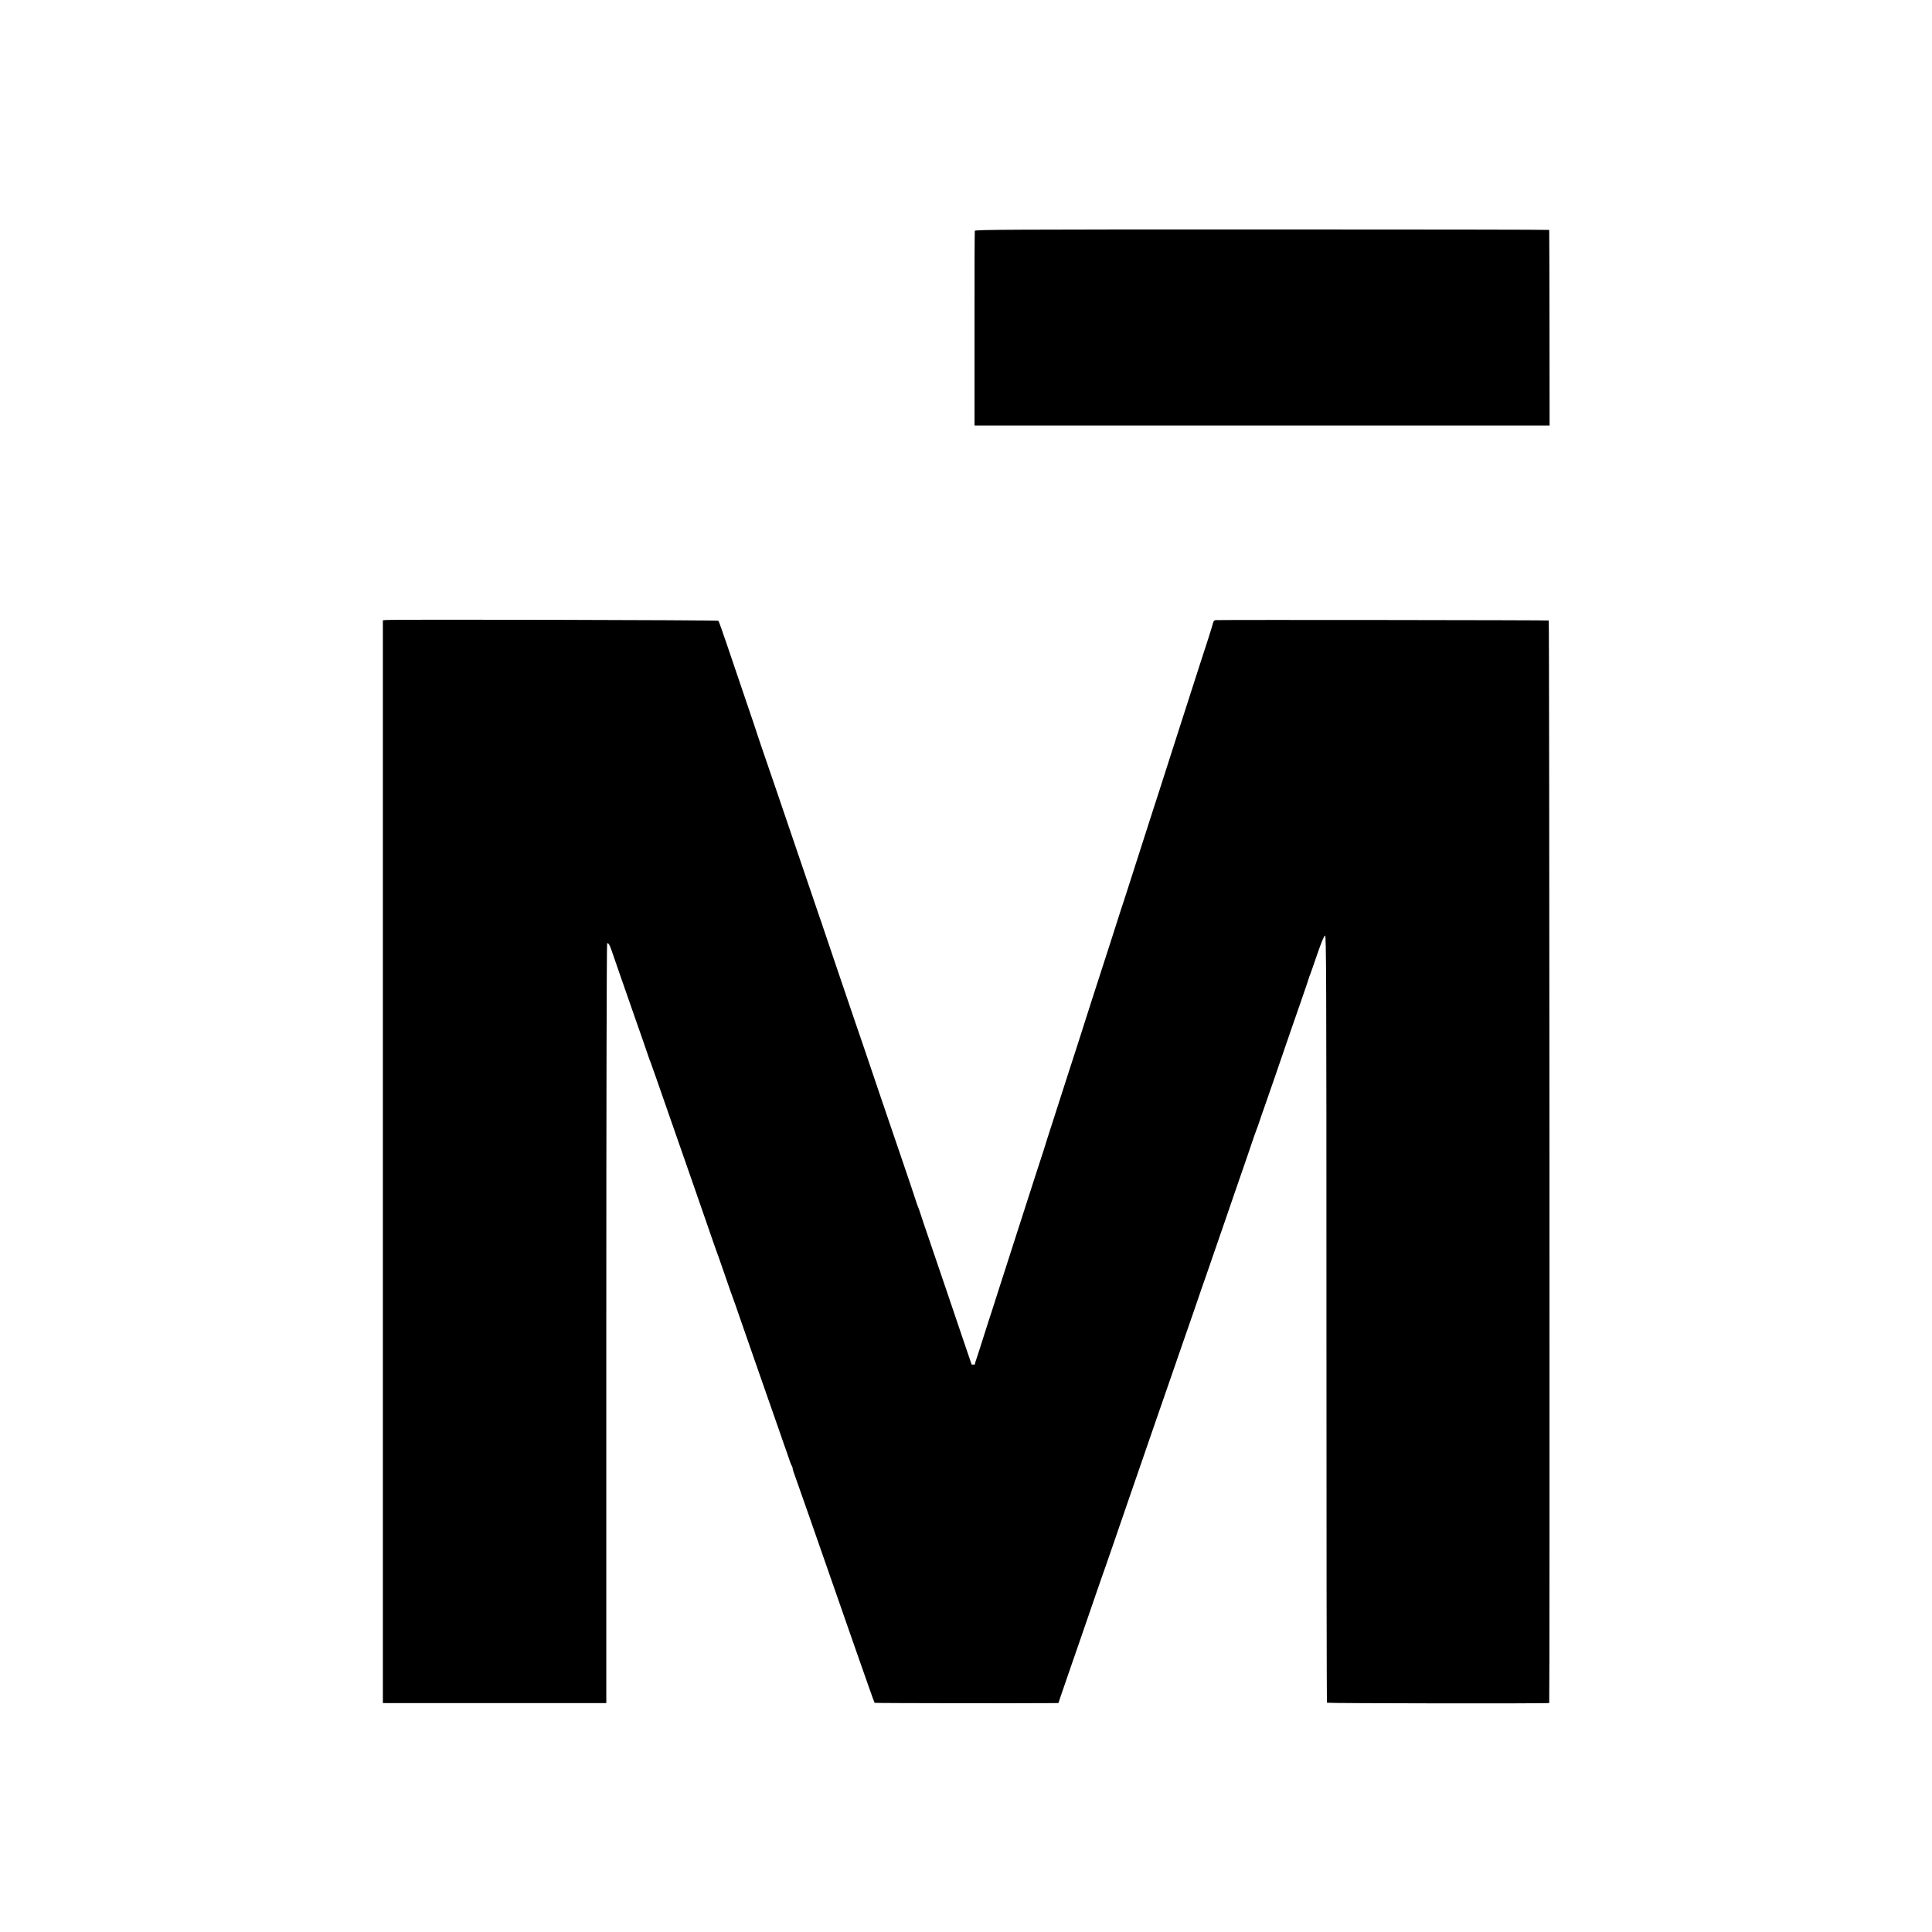 <?xml version="1.0" standalone="no"?>
<!DOCTYPE svg PUBLIC "-//W3C//DTD SVG 20010904//EN"
 "http://www.w3.org/TR/2001/REC-SVG-20010904/DTD/svg10.dtd">
<svg version="1.0" xmlns="http://www.w3.org/2000/svg"
 width="2084pt" height="2084pt" viewBox="0 0 2084 2084"
 preserveAspectRatio="xMidYMid meet">
<g transform="translate(0,2084) scale(0.1,-0.1)"
fill="#000000" stroke="none">
<path d="M10515 18350 c-2 -8 -4 -484 -3 -1057 l0 -1043 3102 0 3101 0 -1
1053 c-1 578 -2 1054 -3 1057 0 3 -1394 5 -3096 5 -2749 0 -3096 -2 -3100 -15z"/>
<path d="M4163 14152 l-33 -3 0 -5840 0 -5839 38 -1 c48 0 2320 0 2350 0 l22
1 0 4094 c0 2370 4 4097 9 4100 13 8 26 -12 49 -79 22 -66 141 -407 252 -725
75 -212 101 -289 139 -400 12 -36 26 -74 31 -85 5 -11 81 -229 170 -485 89
-256 229 -658 312 -895 82 -236 168 -482 189 -545 22 -63 48 -137 59 -165 10
-27 46 -131 80 -230 34 -99 65 -189 70 -200 5 -11 50 -139 100 -285 50 -146
107 -310 127 -365 41 -119 104 -299 143 -410 15 -44 44 -125 63 -180 20 -55
56 -161 82 -235 25 -74 57 -164 70 -200 13 -36 29 -83 36 -105 7 -22 17 -44
21 -49 4 -6 8 -17 8 -25 0 -9 11 -45 25 -81 21 -56 193 -548 535 -1530 45
-129 110 -316 145 -415 35 -99 88 -251 119 -339 30 -87 58 -161 60 -164 4 -4
1599 -6 1922 -3 l61 1 26 78 c14 42 58 169 97 282 71 203 105 303 278 805 49
143 102 294 117 335 14 41 28 80 29 85 2 6 6 17 9 25 3 8 18 51 33 95 15 44
42 123 60 175 18 52 74 214 124 360 51 146 114 328 140 405 26 77 69 199 93
270 62 178 204 588 227 655 10 30 53 154 95 275 42 121 101 292 132 380 30 88
70 205 89 260 19 55 39 111 44 125 25 73 205 593 221 640 11 30 32 93 48 140
16 47 61 177 100 290 40 113 92 266 117 340 25 74 49 144 54 155 5 11 21 56
36 100 14 44 37 109 50 145 13 36 69 198 125 360 147 430 179 521 264 765 64
184 86 249 100 295 1 3 5 12 8 20 4 8 37 105 75 215 46 133 74 201 85 203 13
3 15 -417 15 -4133 0 -2275 2 -4139 6 -4142 6 -7 2396 -10 2397 -3 7 27 2
11673 -5 11677 -6 4 -3461 8 -3592 4 -14 -1 -23 -9 -27 -23 -2 -13 -26 -88
-51 -168 -26 -80 -67 -206 -91 -280 -23 -74 -127 -396 -230 -715 -102 -319
-199 -620 -215 -670 -16 -49 -56 -173 -89 -275 -66 -204 -228 -709 -268 -835
-14 -44 -41 -125 -59 -180 -18 -55 -65 -201 -104 -325 -40 -124 -87 -270 -105
-325 -18 -55 -65 -201 -105 -325 -39 -124 -102 -319 -139 -435 -38 -115 -100
-309 -139 -430 -39 -121 -103 -321 -143 -445 -40 -124 -74 -229 -75 -235 -1
-5 -11 -37 -22 -70 -20 -58 -101 -311 -294 -910 -49 -154 -93 -291 -98 -305
-5 -14 -47 -146 -95 -295 -47 -148 -92 -288 -100 -310 -7 -22 -39 -121 -70
-220 -31 -99 -62 -193 -68 -210 -7 -16 -11 -33 -9 -37 1 -5 -7 -8 -18 -8 -11
0 -20 1 -20 3 0 2 -48 142 -106 312 -58 171 -123 362 -144 425 -21 63 -96 282
-165 485 -70 204 -131 386 -137 405 -5 19 -16 49 -23 65 -7 17 -22 59 -33 95
-11 36 -82 245 -157 465 -75 220 -176 517 -225 660 -48 143 -120 355 -159 470
-40 116 -85 248 -101 295 -16 47 -92 272 -170 500 -78 228 -157 462 -176 520
-19 58 -37 112 -41 120 -6 18 -279 817 -298 875 -25 75 -303 890 -340 995 -20
58 -38 112 -40 120 -2 8 -57 173 -123 365 -66 193 -157 460 -202 595 -46 135
-86 249 -91 254 -7 8 -3507 16 -3586 8z"/>
</g>
</svg>
